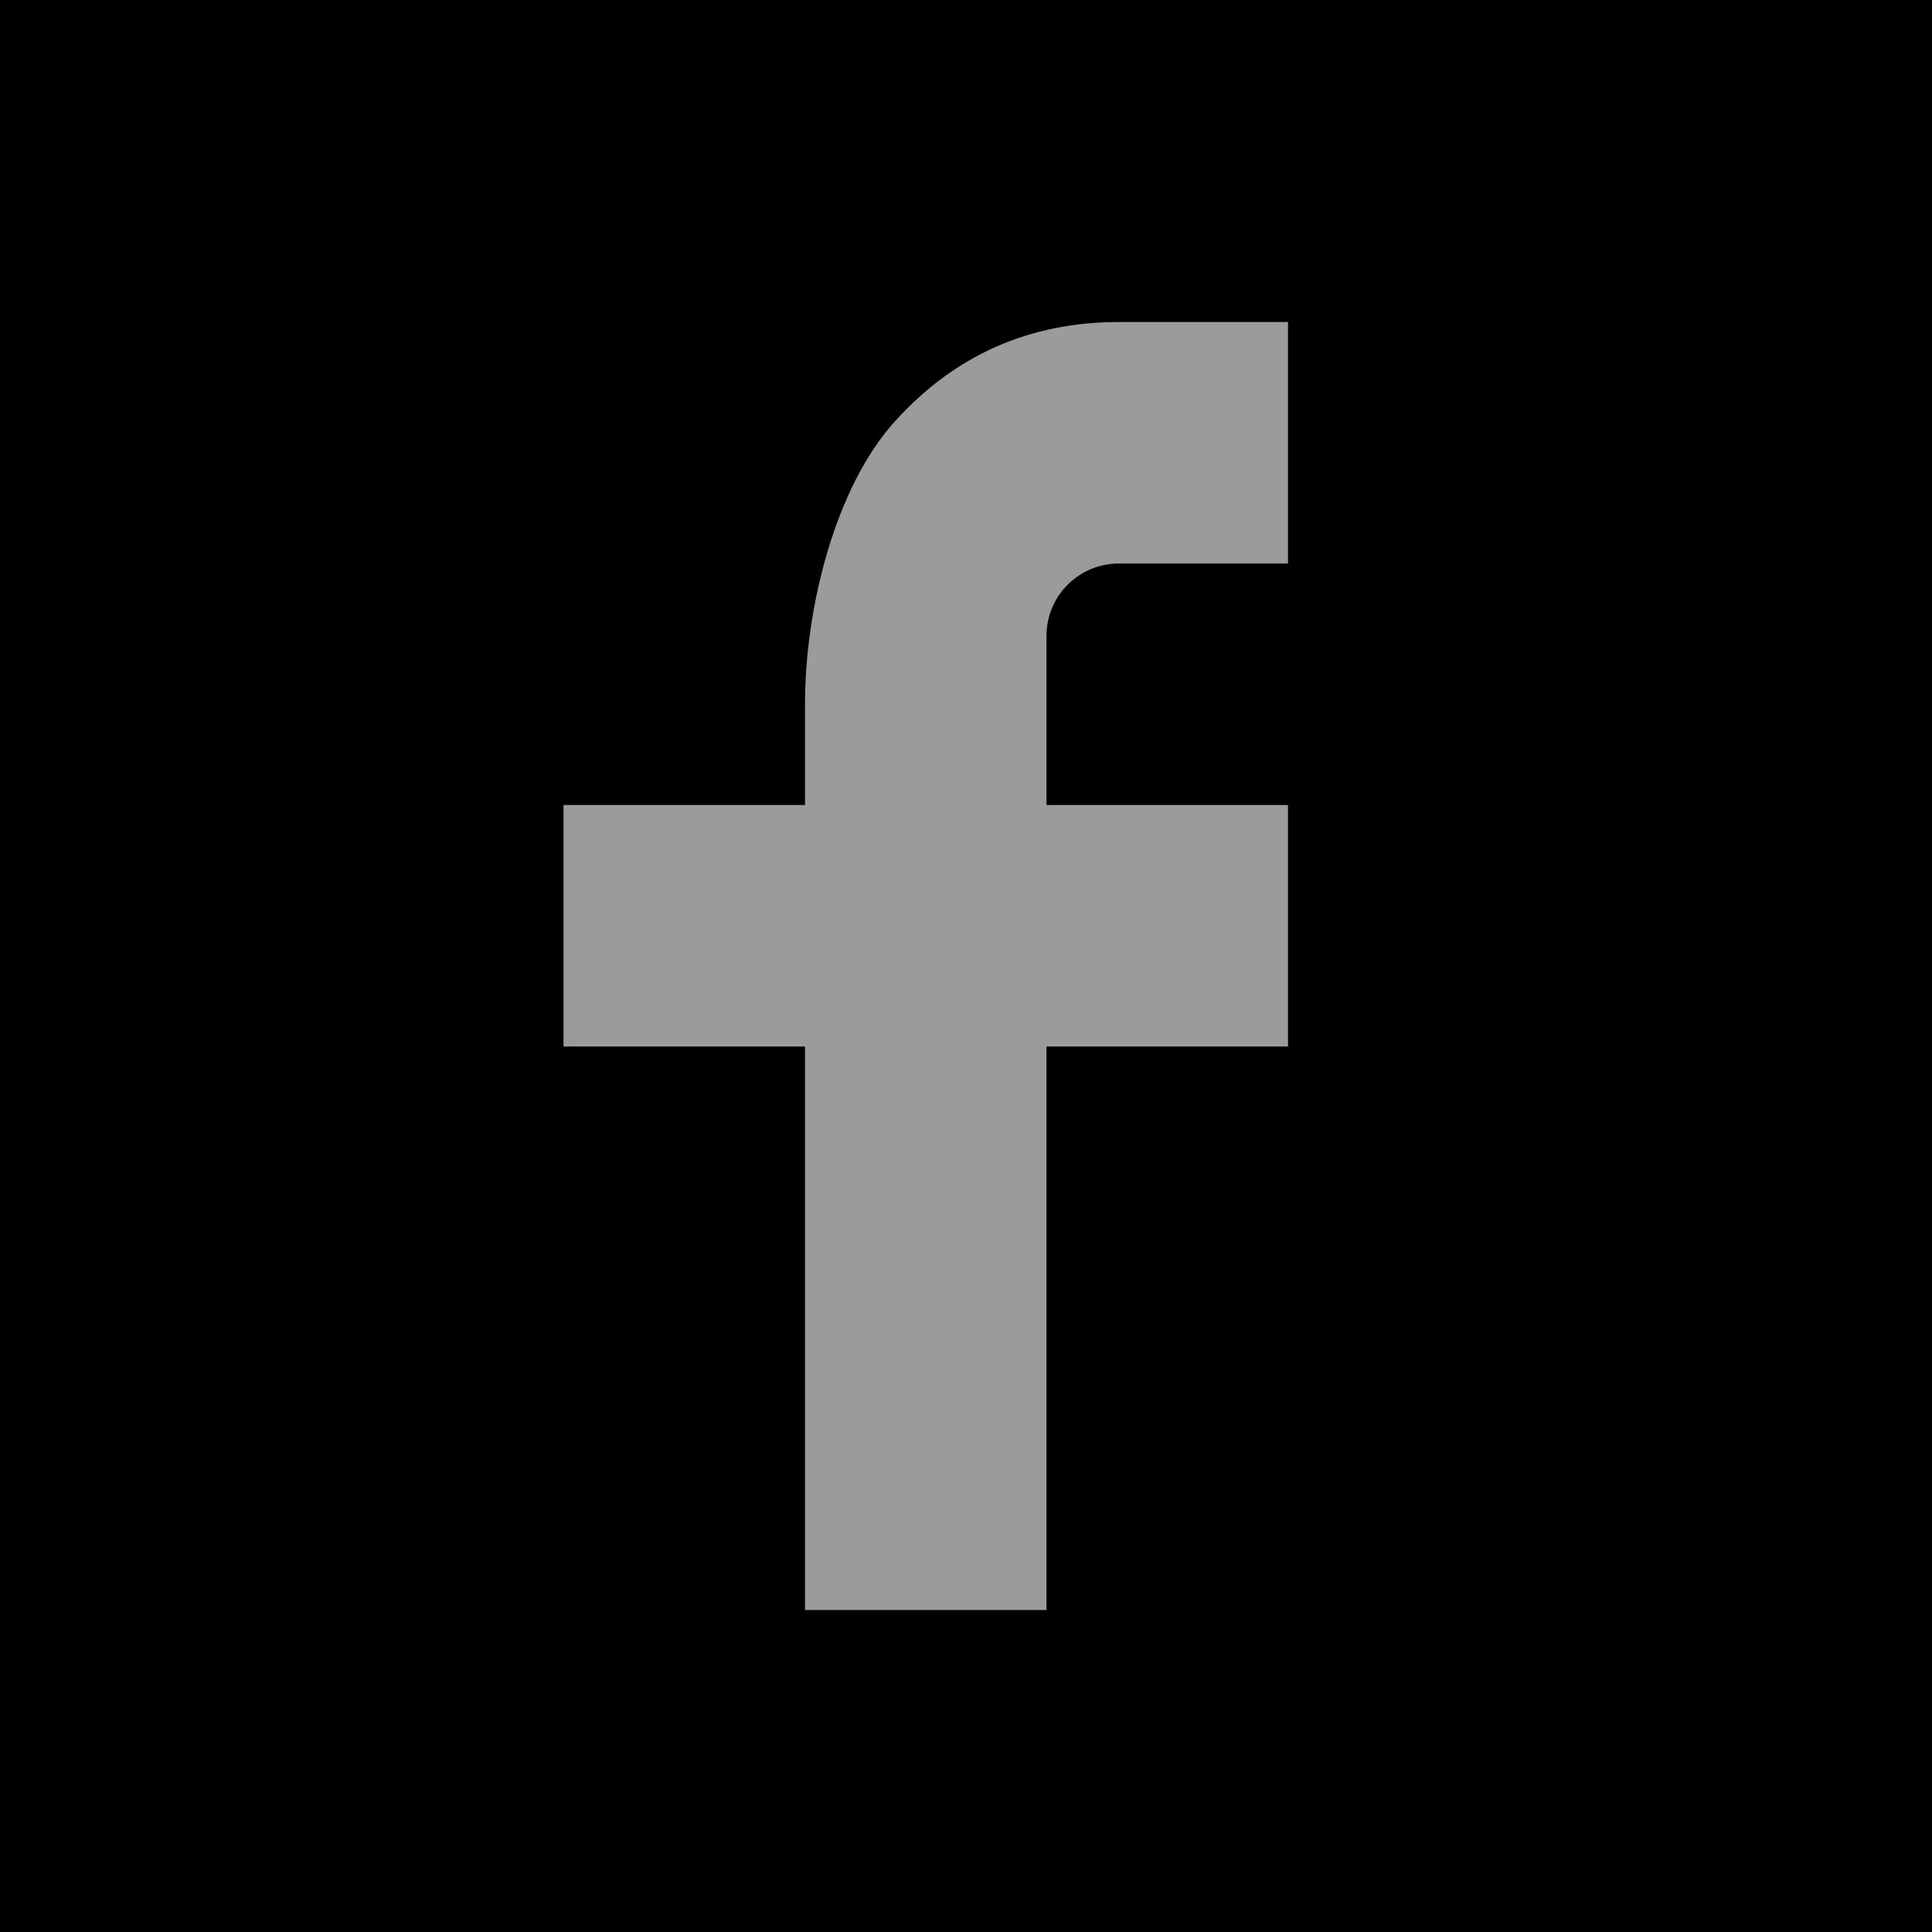 <!-- Generated by IcoMoon.io -->
<svg version="1.1" xmlns="http://www.w3.org/2000/svg" width="24" height="24" viewBox="0 0 24 24">
<title>social-facebook</title>
<rect fill="#000" x="0" y="0" width="24" height="24"></rect>
<path fill="#9b9b9b" d="M13 10h3v3h-3v7h-3v-7h-3v-3h3v-1.255c0-1.189 0.374-2.691 1.118-3.512 0.744-0.823 1.673-1.233 2.786-1.233h2.096v3h-2.1c-0.498 0-0.9 0.402-0.9 0.899v2.101z"></path>
</svg>
